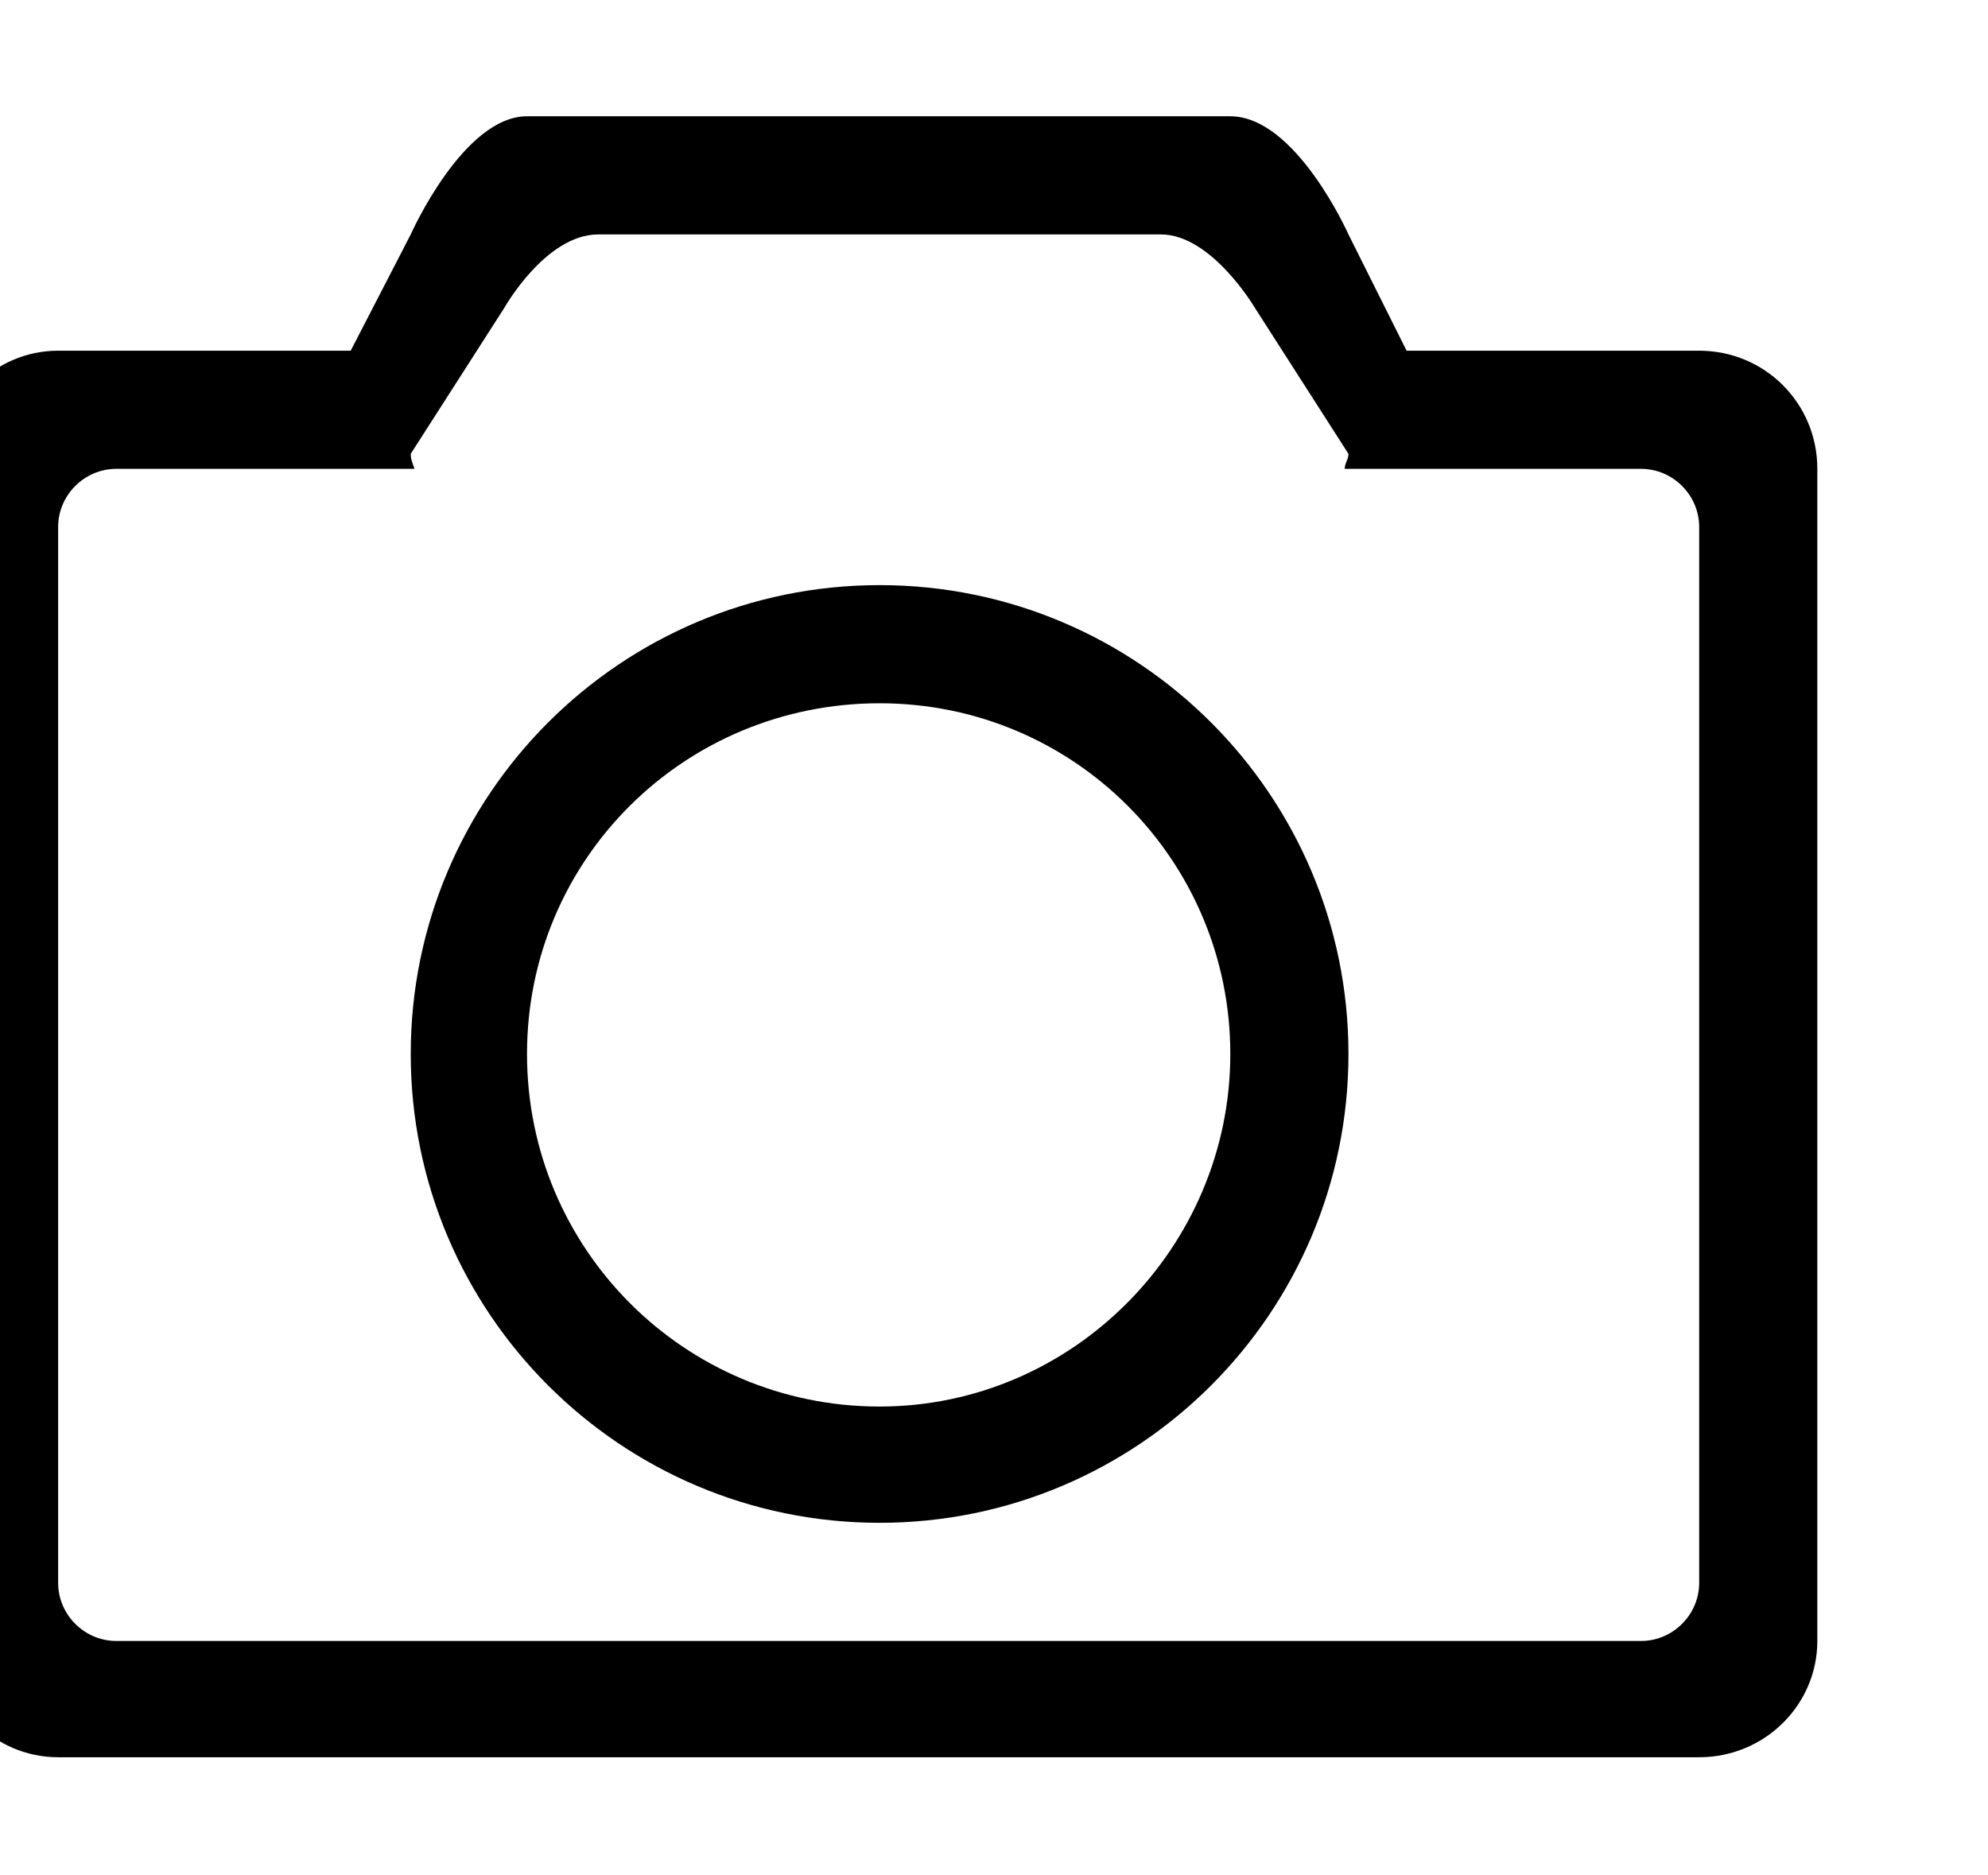 <?xml version="1.0" encoding="utf-8"?>
<!-- Generated by IcoMoon.io -->
<!DOCTYPE svg PUBLIC "-//W3C//DTD SVG 1.1//EN" "http://www.w3.org/Graphics/SVG/1.1/DTD/svg11.dtd">
<svg version="1.1" xmlns="http://www.w3.org/2000/svg" xmlns:xlink="http://www.w3.org/1999/xlink" width="106" height="100" viewBox="0 0 106 100">
<path d="M46.9 31.2c-13.8 0-25 11.2-25 25s11.2 25 25 25c13.8 0 25-11.2 25-25s-11.2-25-25-25zM46.9 75c-10.4 0-18.8-8.4-18.8-18.8s8.4-18.7 18.8-18.7 18.7 8.4 18.7 18.7-8.4 18.8-18.7 18.8zM90.6 18.7h-15.6l-3.1-6.2c0 0-2.8-6.3-6.3-6.3h-37.5c-3.4 0-6.2 6.3-6.2 6.3l-3.2 6.2h-15.6c-3.4 0-6.2 2.8-6.2 6.3v62.5c0 3.4 2.8 6.2 6.2 6.2h87.5c3.5 0 6.3-2.8 6.3-6.2v-62.5c0-3.5-2.8-6.3-6.3-6.3zM90.6 84.4c0 1.7-1.4 3.1-3.1 3.1h-81.3c-1.7 0-3.1-1.4-3.1-3.1v-56.3c0-1.7 1.4-3.1 3.1-3.1h15.9c-0.1-0.3-0.2-0.5-0.2-0.8l5-7.8c0 0 2.2-3.9 5-3.9h30c2.7 0 5 3.9 5 3.9l5 7.8c0 0.3-0.2 0.5-0.2 0.8h15.8c1.7 0 3.1 1.4 3.1 3.1v56.3z"></path>
</svg>
